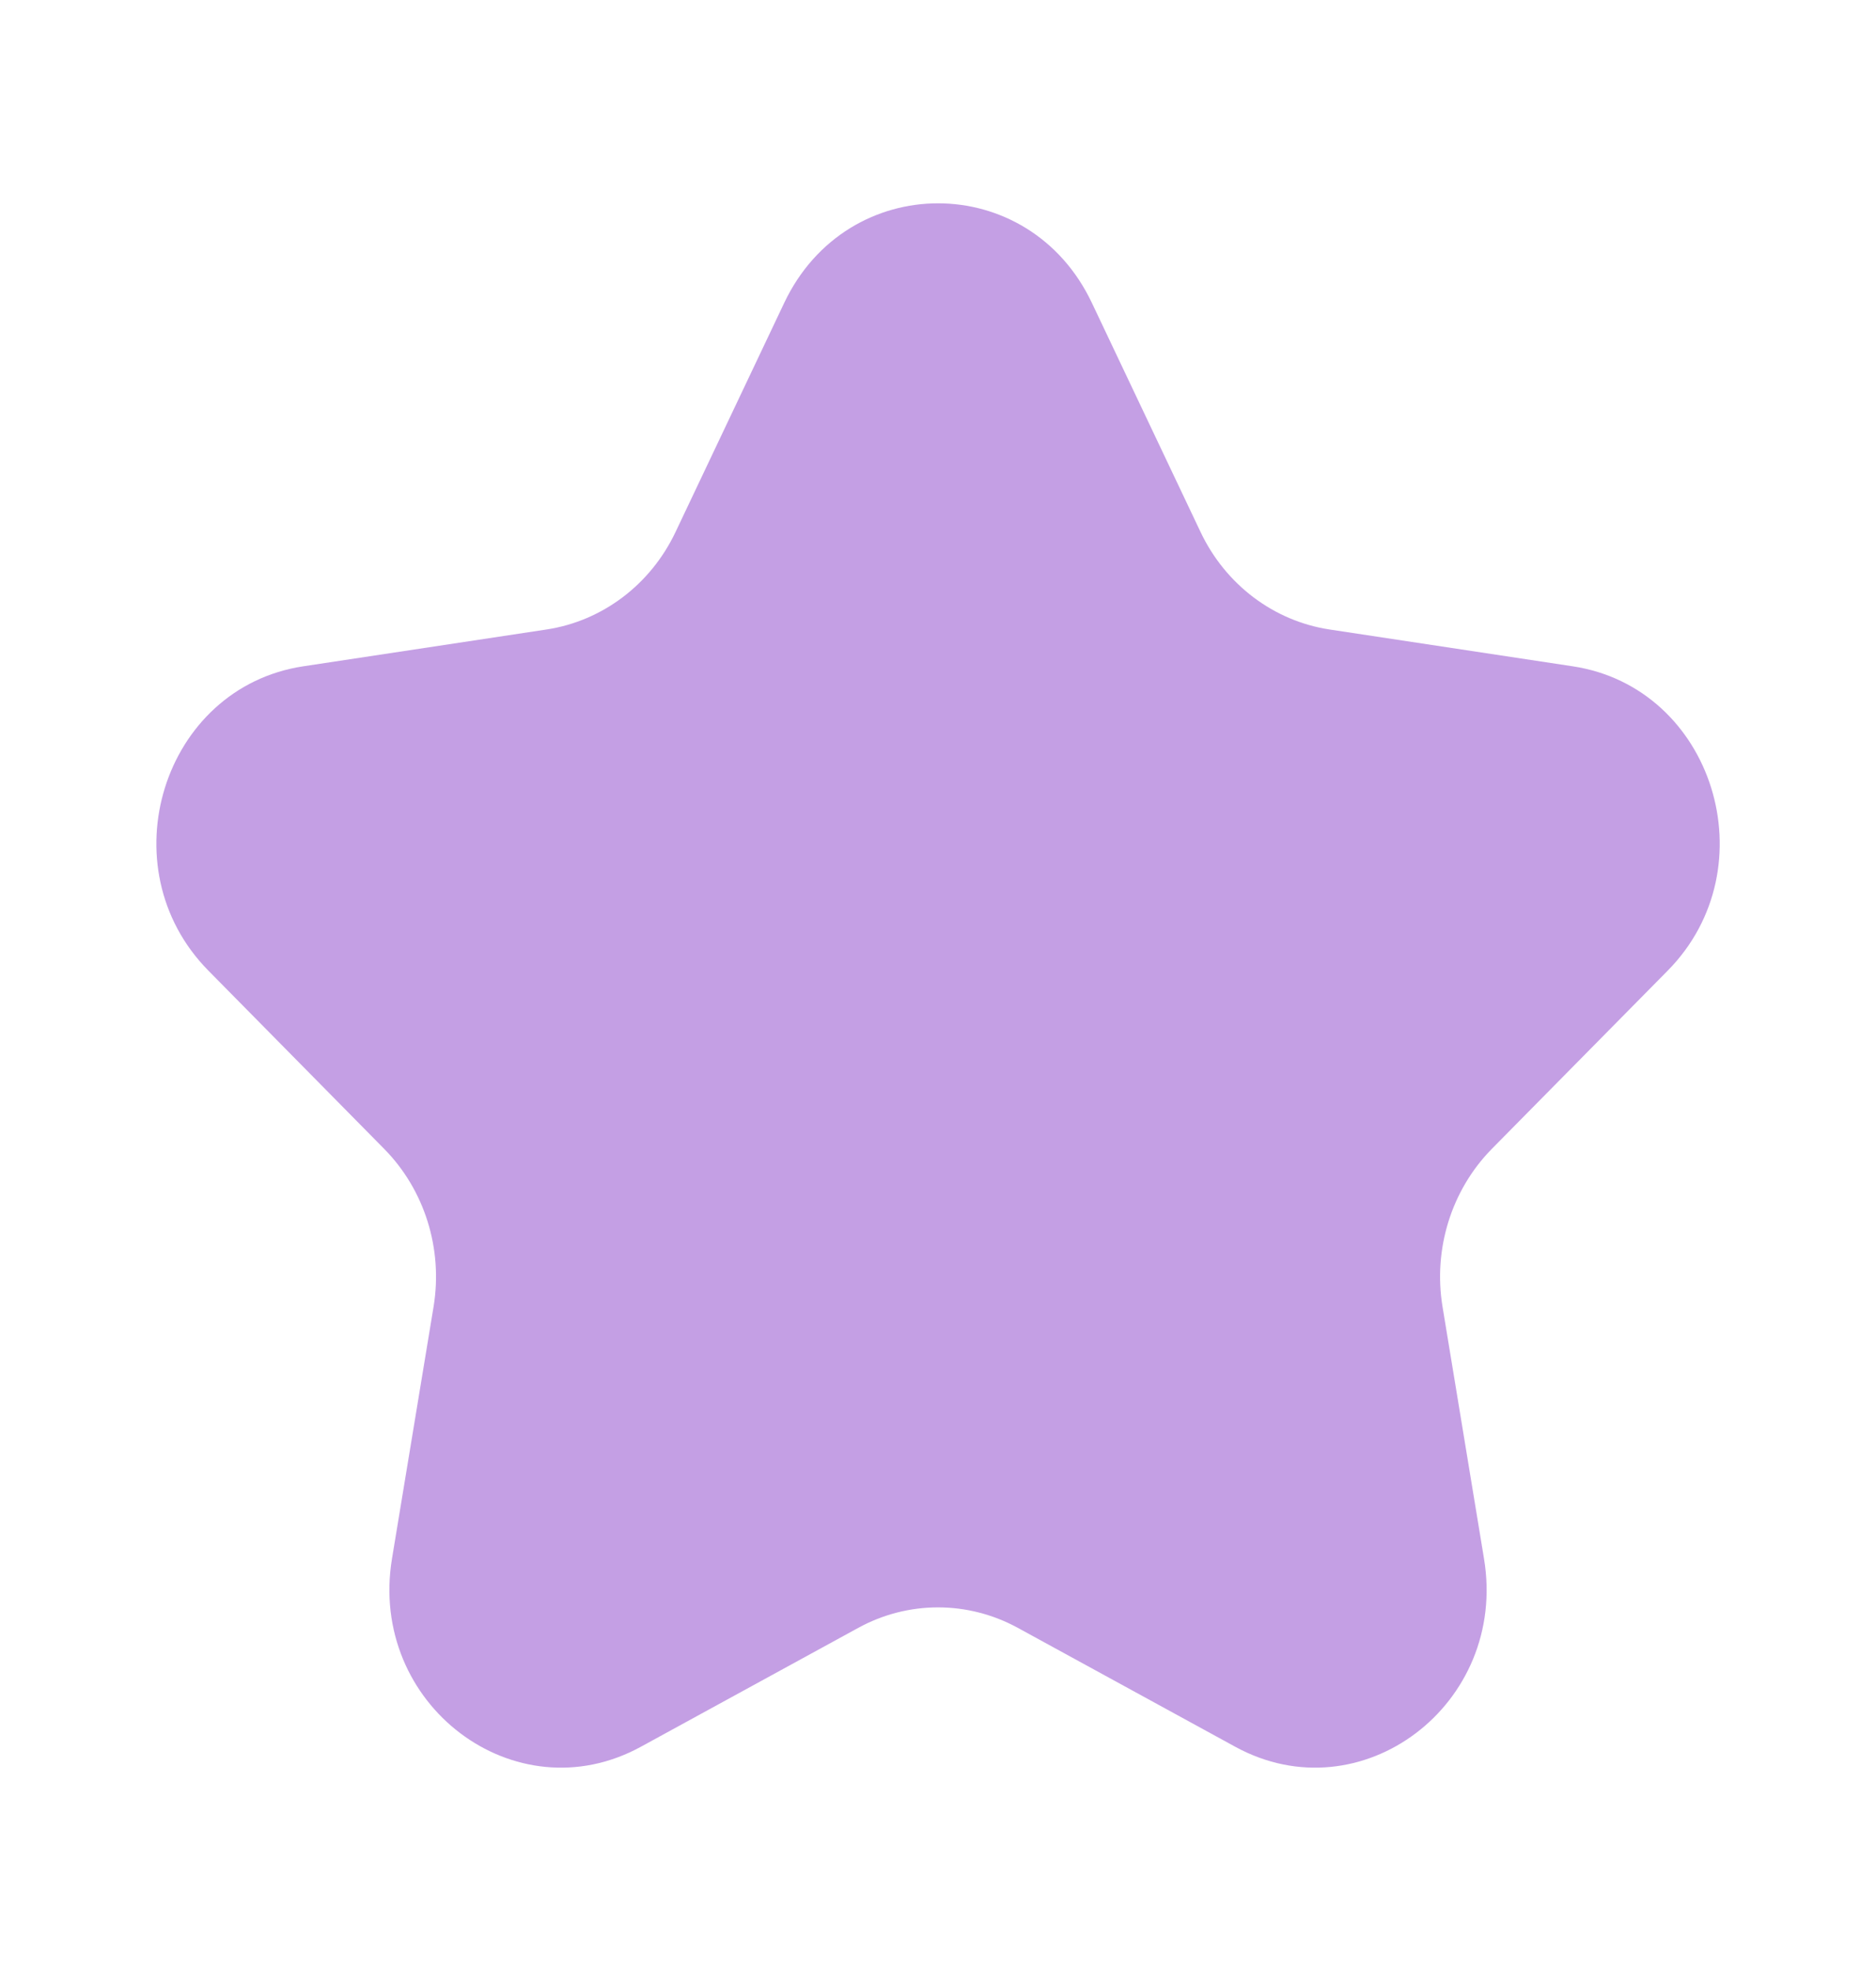<svg width="20" height="21" viewBox="0 0 20 21" fill="none" xmlns="http://www.w3.org/2000/svg">
<path opacity="0.4" d="M8.361 3.226C9.032 1.813 10.969 1.813 11.64 3.226L12.799 5.668C13.065 6.229 13.58 6.617 14.175 6.707L16.766 7.099C18.266 7.325 18.865 9.241 17.78 10.341L15.904 12.241C15.474 12.678 15.277 13.307 15.379 13.924L15.821 16.607C16.078 18.16 14.51 19.344 13.169 18.611L10.851 17.344C10.318 17.053 9.682 17.053 9.15 17.344L6.832 18.611C5.491 19.344 3.923 18.16 4.179 16.607L4.622 13.924C4.724 13.307 4.527 12.678 4.096 12.241L2.221 10.341C1.136 9.241 1.735 7.325 3.234 7.099L5.826 6.707C6.421 6.617 6.936 6.229 7.202 5.668L8.361 3.226Z" fill="#6C0FBC"/>
</svg>
